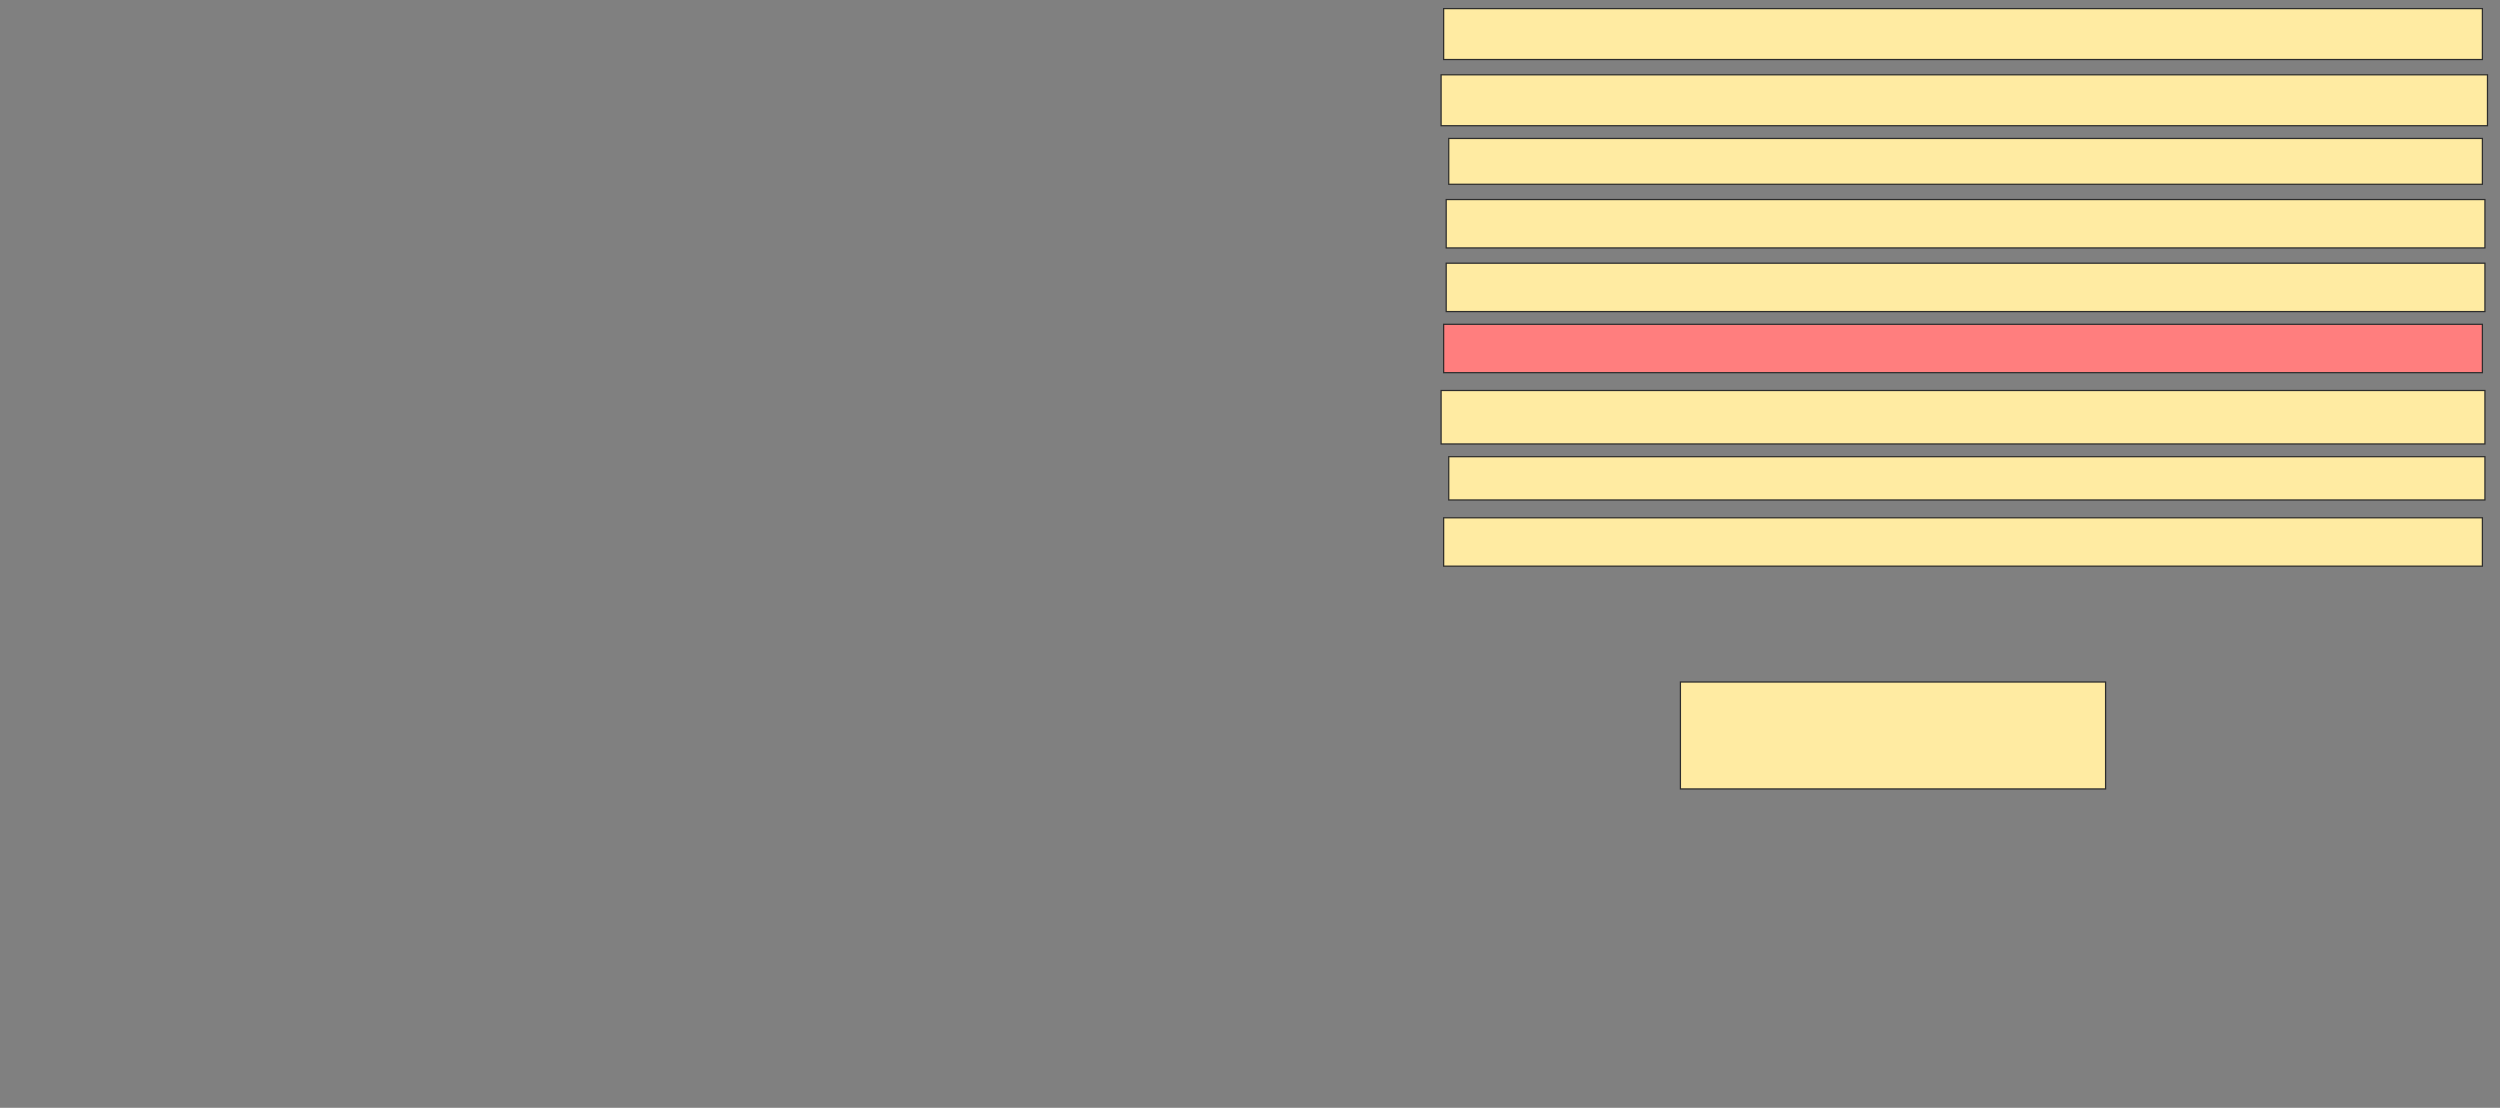 <svg xmlns="http://www.w3.org/2000/svg" width="2004" height="888">
 <rect width="100%" height="100%" fill="#808080" stroke="none"/>
 <!-- Created with Image Occlusion Enhanced -->
 <g>
  <title>Labels</title>
 </g>
 <g>
  <title>Masks</title>
  <rect id="fac574c6000241b181fe47534a98c6df-ao-1" height="85.714" width="340.816" y="546.694" x="1347.02" stroke="#2D2D2D" fill="#FFEBA2"/>
  <rect id="fac574c6000241b181fe47534a98c6df-ao-2" height="38.776" width="832.653" y="415.061" x="1157.224" stroke="#2D2D2D" fill="#FFEBA2"/>
  <rect id="fac574c6000241b181fe47534a98c6df-ao-3" height="34.694" width="830.612" y="366.082" x="1161.306" stroke="#2D2D2D" fill="#FFEBA2"/>
  <rect id="fac574c6000241b181fe47534a98c6df-ao-4" height="42.857" width="836.735" y="313.02" x="1155.184" stroke="#2D2D2D" fill="#FFEBA2"/>
  <rect id="fac574c6000241b181fe47534a98c6df-ao-5" height="38.776" width="832.653" y="259.959" x="1157.224" stroke="#2D2D2D" fill="#FF7E7E" class="qshape"/>
  <rect id="fac574c6000241b181fe47534a98c6df-ao-6" height="38.776" width="832.653" y="210.98" x="1159.265" stroke="#2D2D2D" fill="#FFEBA2"/>
  <rect id="fac574c6000241b181fe47534a98c6df-ao-7" height="38.776" width="832.653" y="159.959" x="1159.265" stroke="#2D2D2D" fill="#FFEBA2"/>
  <rect id="fac574c6000241b181fe47534a98c6df-ao-8" height="36.735" width="828.571" y="110.98" x="1161.306" stroke="#2D2D2D" fill="#FFEBA2"/>
  <rect id="fac574c6000241b181fe47534a98c6df-ao-9" height="40.816" width="838.776" y="59.959" x="1155.184" stroke="#2D2D2D" fill="#FFEBA2"/>
  <rect id="fac574c6000241b181fe47534a98c6df-ao-10" height="40.816" width="832.653" y="6.898" x="1157.224" stroke="#2D2D2D" fill="#FFEBA2"/>
 </g>
</svg>